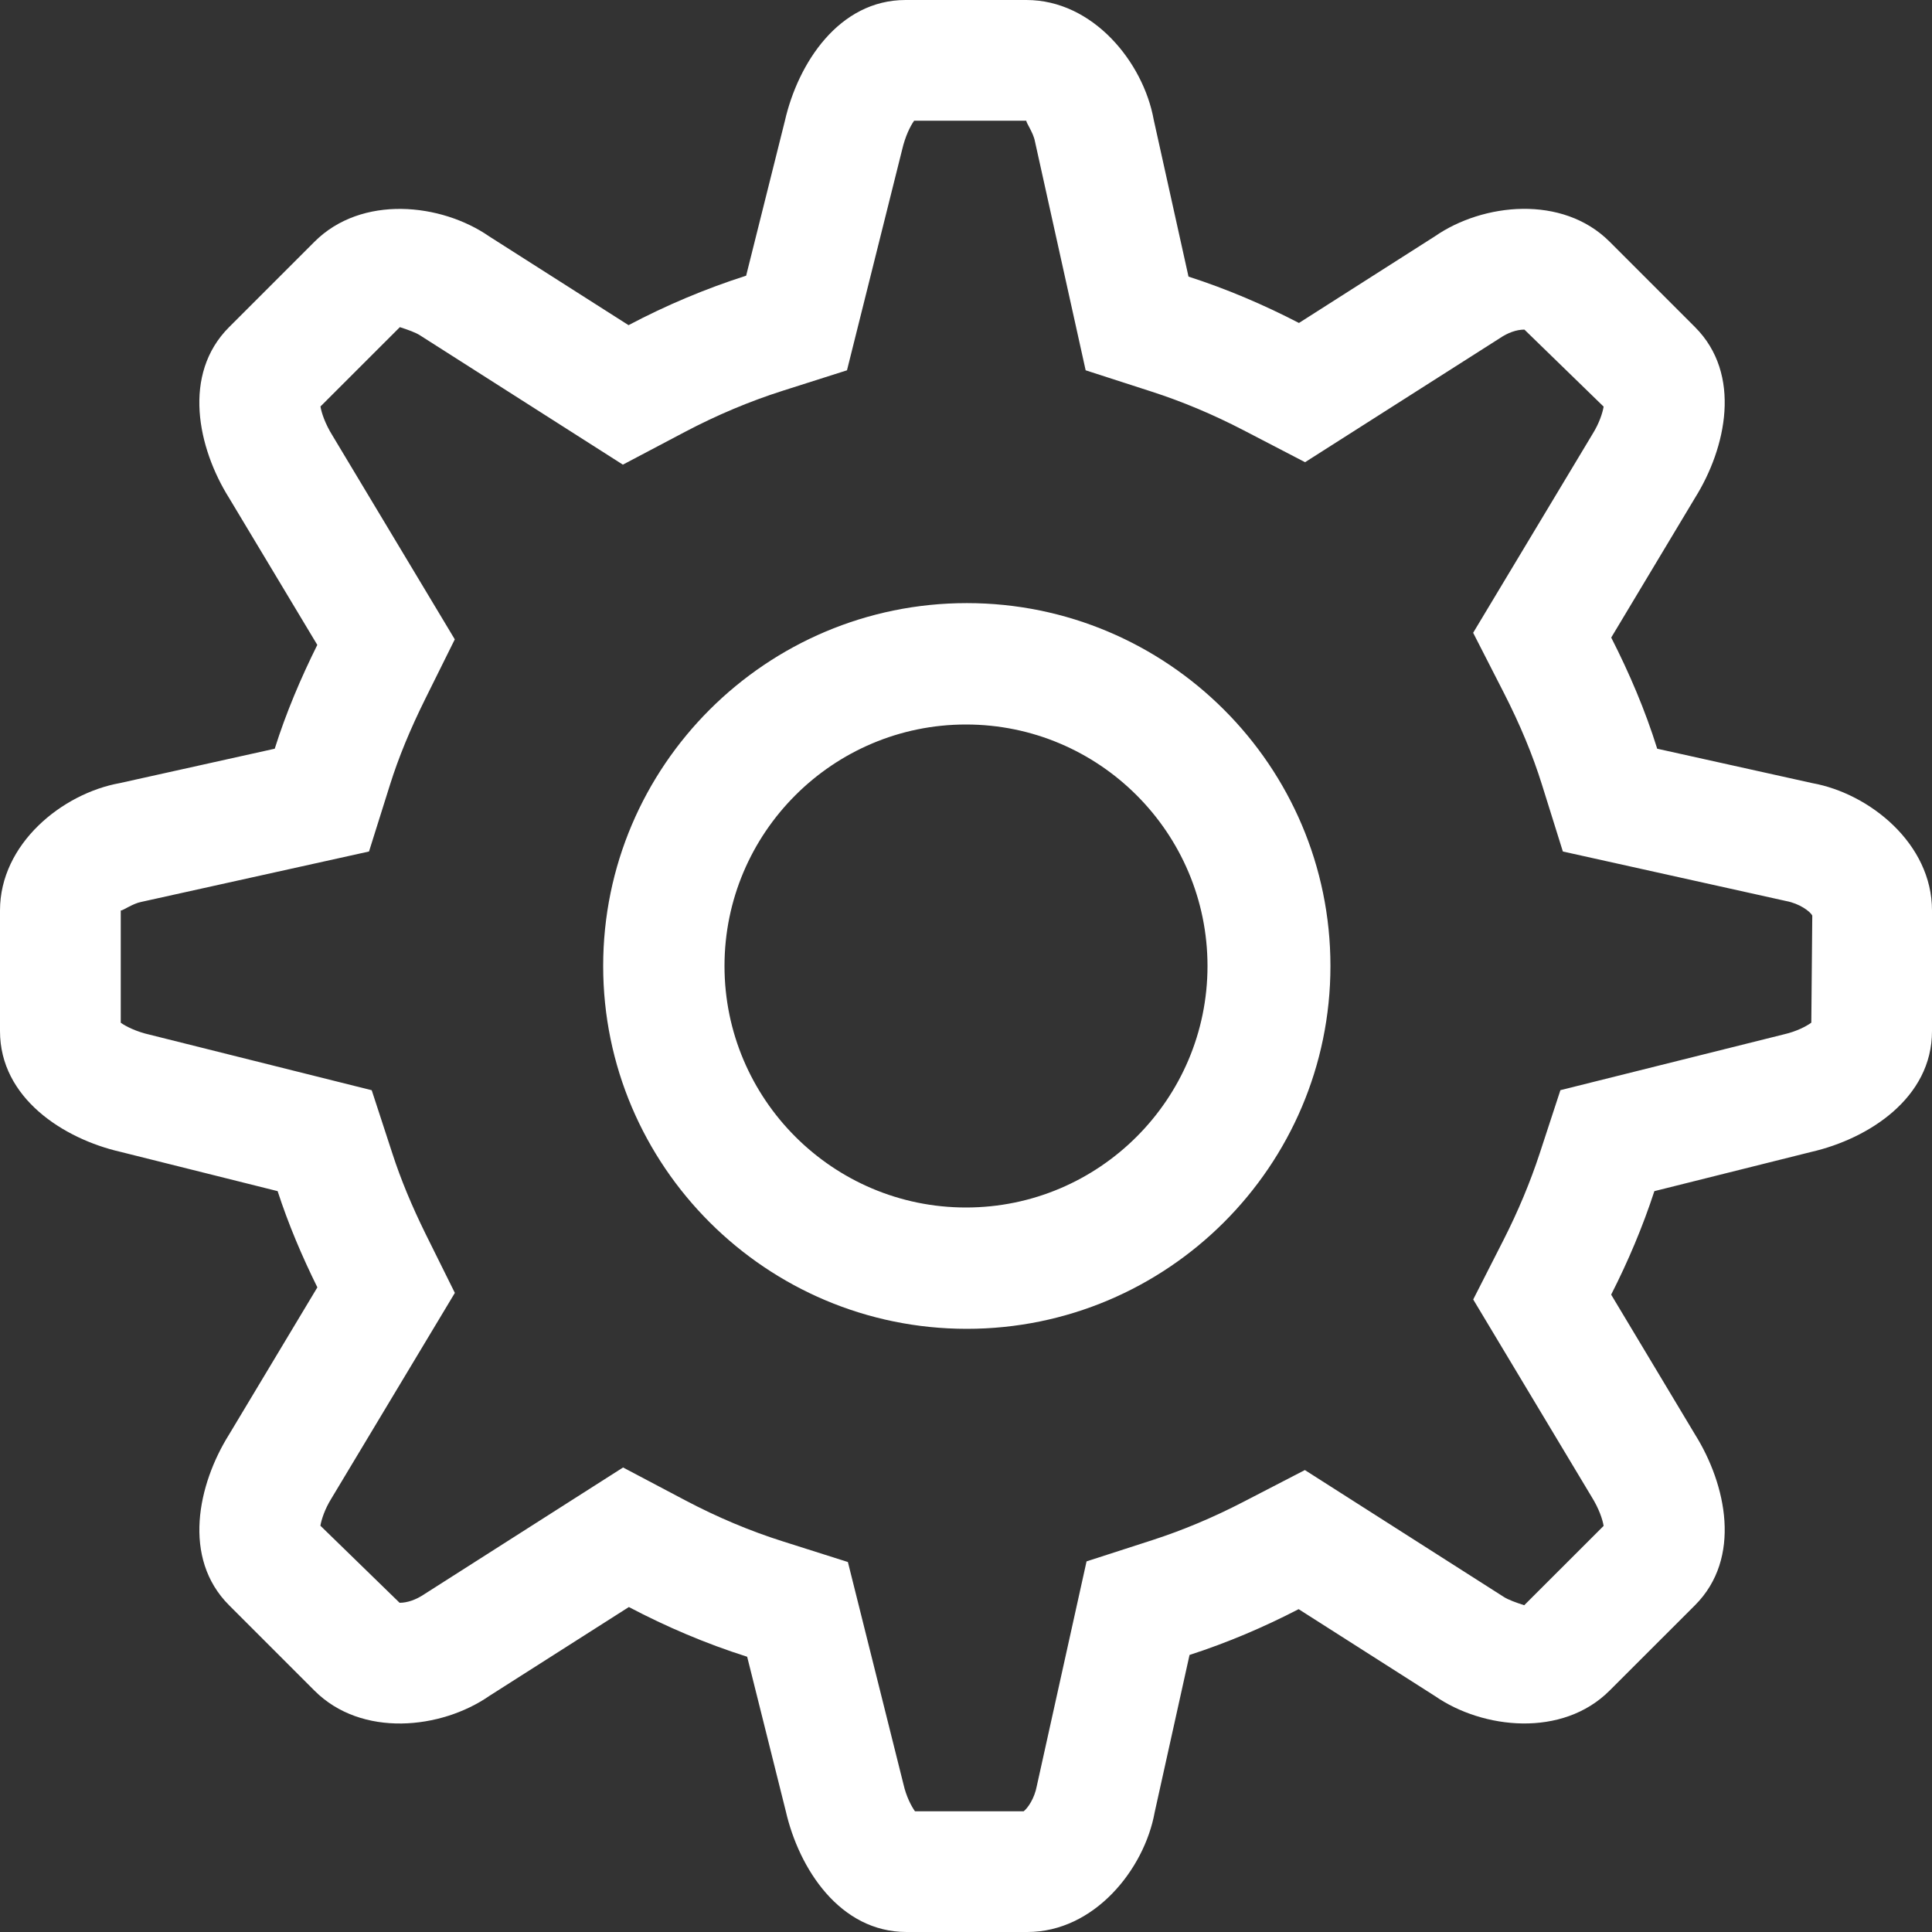 <svg width="30" height="30" viewBox="0 0 30 30" fill="none" xmlns="http://www.w3.org/2000/svg">
<rect x="0" y="0" width="30" height="30" fill="#333333" stroke="none"/>
<g clip-path="url(#clip0_1318_11589)">
<path d="M28.14 12.16L25.733 11.626C25.546 11.026 25.3 10.452 25.019 9.9L26.32 7.731C26.806 6.954 27.052 5.811 26.32 5.079L24.994 3.753C24.262 3.021 23.026 3.153 22.28 3.67L20.17 5.015C19.622 4.731 19.05 4.487 18.455 4.295L17.915 1.86C17.754 0.967 16.973 0 15.938 0H14.062C13.027 0 12.392 0.982 12.188 1.875L11.586 4.281C10.951 4.484 10.341 4.742 9.76 5.049L7.597 3.671C6.851 3.154 5.615 3.022 4.883 3.754L3.557 5.08C2.825 5.812 3.07 6.955 3.557 7.732L4.927 10.014C4.67 10.532 4.442 11.067 4.266 11.626L1.86 12.16C0.967 12.321 0 13.102 0 14.137V16.012C0 17.048 0.982 17.683 1.875 17.887L4.311 18.496C4.479 19.013 4.69 19.509 4.928 19.99L3.557 22.275C3.071 23.051 2.825 24.194 3.557 24.926L4.883 26.252C5.615 26.985 6.851 26.852 7.597 26.335L9.765 24.954C10.35 25.262 10.963 25.523 11.602 25.726L12.202 28.125C12.407 29.018 13.041 30 14.077 30H15.952C16.988 30 17.768 29.033 17.93 28.14L18.471 25.698C19.059 25.508 19.624 25.267 20.165 24.987L22.28 26.335C23.026 26.852 24.262 26.984 24.994 26.251L26.32 24.926C27.052 24.193 26.806 23.051 26.32 22.274L25.018 20.103C25.28 19.588 25.507 19.053 25.689 18.496L28.125 17.887C29.018 17.682 30 17.048 30 16.012V14.137C30 13.102 29.033 12.321 28.14 12.16ZM28.126 15.88C28.046 15.938 27.896 16.016 27.706 16.06L24.23 16.928L23.907 17.914C23.761 18.358 23.573 18.808 23.347 19.253L22.876 20.178L24.713 23.24C24.83 23.427 24.885 23.595 24.901 23.694L23.668 24.926C23.549 24.888 23.413 24.839 23.348 24.795L20.262 22.827L19.303 23.323C18.84 23.563 18.366 23.762 17.893 23.915L16.872 24.245L16.099 27.735C16.064 27.921 15.964 28.072 15.895 28.126H14.208C14.151 28.046 14.072 27.896 14.029 27.706L13.166 24.255L12.167 23.938C11.652 23.776 11.139 23.56 10.639 23.296L9.675 22.787L6.588 24.755C6.462 24.84 6.327 24.888 6.205 24.888L4.975 23.691C4.992 23.594 5.043 23.434 5.145 23.27L7.063 20.076L6.607 19.157C6.394 18.724 6.225 18.318 6.094 17.915L5.772 16.929L2.33 16.068C2.113 16.019 1.956 15.938 1.875 15.881V14.137C1.876 14.138 1.878 14.138 1.879 14.138C1.911 14.138 2.065 14.029 2.193 14.005L5.73 13.222L6.055 12.188C6.187 11.767 6.367 11.329 6.606 10.847L7.062 9.928L5.165 6.767C5.047 6.578 4.993 6.411 4.976 6.312L6.209 5.08C6.329 5.118 6.463 5.166 6.528 5.211L9.672 7.215L10.635 6.707C11.13 6.446 11.641 6.231 12.156 6.067L13.152 5.75L14.007 2.329C14.057 2.113 14.136 1.956 14.195 1.874H15.938C15.925 1.894 16.045 2.057 16.07 2.193L16.858 5.75L17.879 6.08C18.357 6.234 18.838 6.436 19.306 6.679L20.265 7.177L23.288 5.252C23.414 5.166 23.549 5.118 23.671 5.118L24.901 6.314C24.885 6.411 24.833 6.572 24.731 6.736L22.875 9.826L23.349 10.753C23.604 11.252 23.799 11.721 23.944 12.186L24.268 13.222L27.734 13.991C27.943 14.03 28.106 14.151 28.141 14.216L28.126 15.88ZM15.013 9.365C11.899 9.365 9.366 11.893 9.366 15C9.366 18.106 11.899 20.634 15.013 20.634C18.126 20.634 20.659 18.106 20.659 15C20.659 11.893 18.126 9.365 15.013 9.365ZM15 18.75C12.932 18.75 11.25 17.067 11.25 15C11.25 12.932 12.932 11.25 15 11.25C17.068 11.25 18.75 12.932 18.75 15C18.75 17.067 17.068 18.75 15 18.75Z" fill="white"/>
</g>
<defs>
<clipPath id="clip0_1318_11589">
<rect width="30" height="30" fill="white"/>
</clipPath>
</defs>
</svg>
